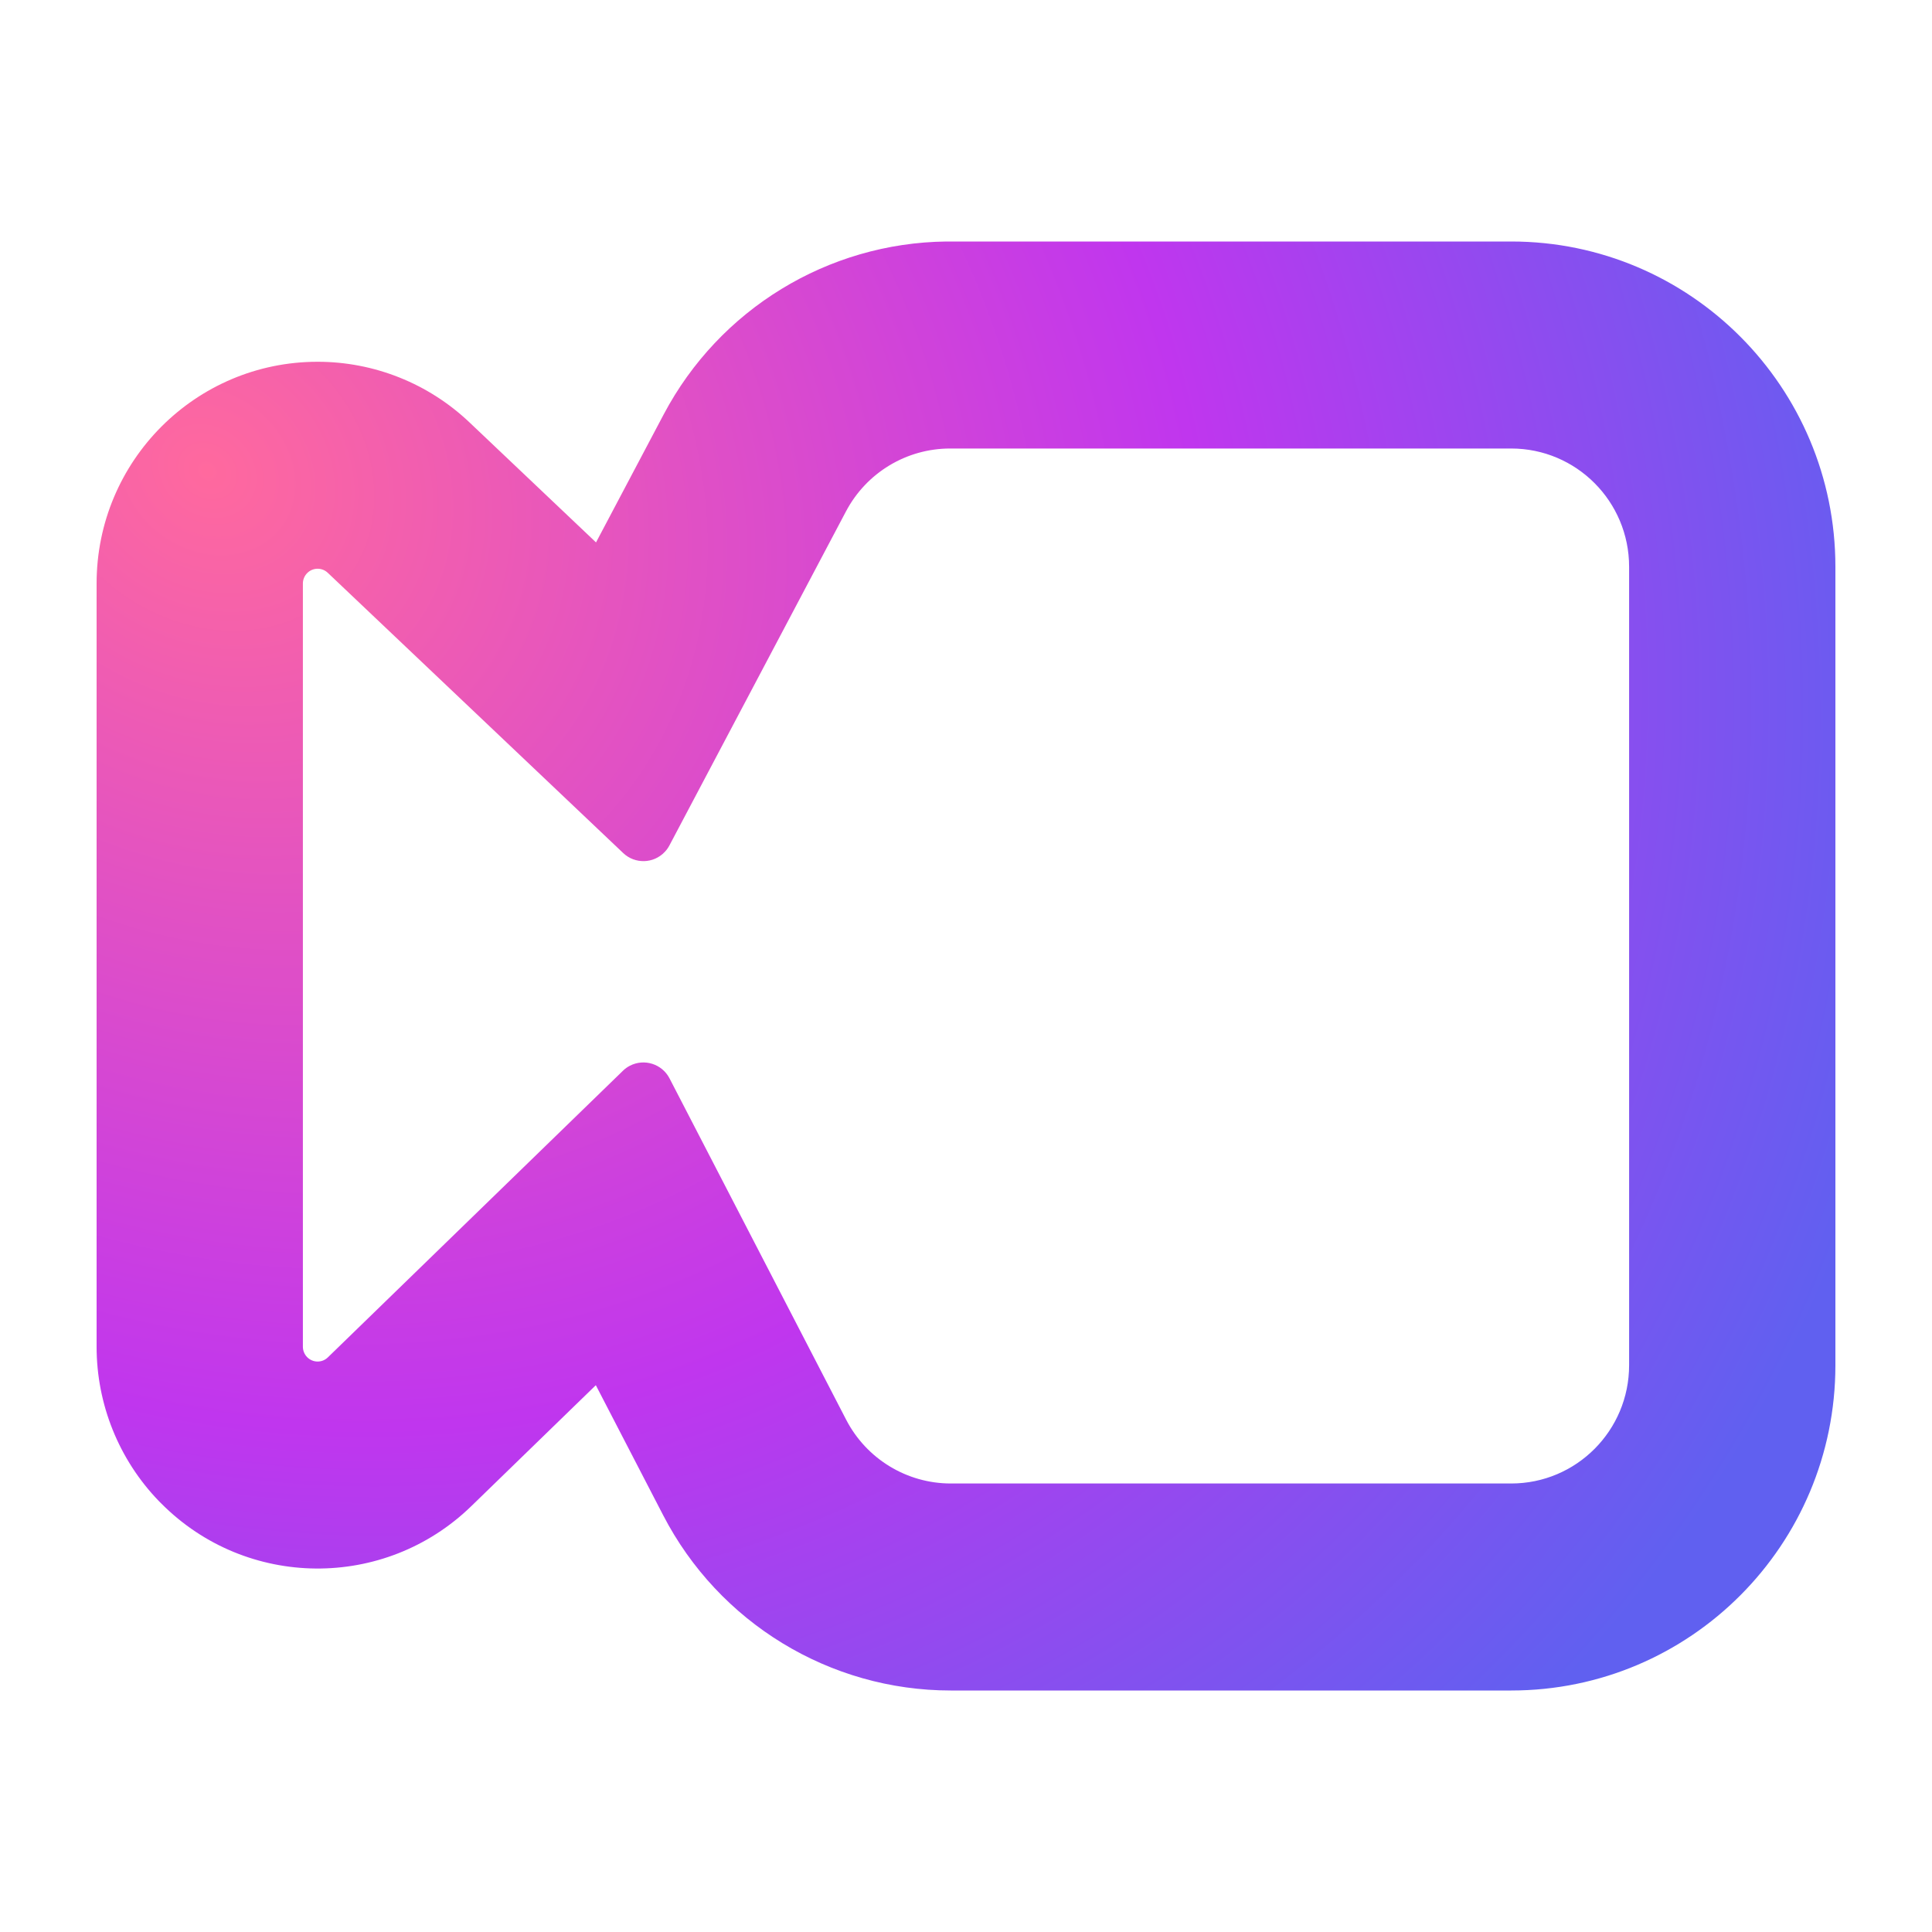 <svg width="40" height="40" viewBox="0 0 40 40" fill="none" xmlns="http://www.w3.org/2000/svg">
<path d="M19.671 5L19.593 5C17.139 5.029 14.893 6.4 13.741 8.58L12.34 11.23L9.72 8.745C8.871 7.939 7.746 7.49 6.576 7.49C4.049 7.49 2 9.545 2 12.081V27.883C2 29.075 2.462 30.221 3.288 31.077L3.342 31.131C5.104 32.9 7.962 32.928 9.759 31.182L12.336 28.679L13.729 31.369C14.883 33.6 17.18 35 19.685 35H31.288C34.995 35 38 31.985 38 28.265V11.735C38 8.015 34.995 5 31.288 5H19.671ZM31.288 9.286C32.636 9.286 33.729 10.382 33.729 11.735V28.265C33.729 29.618 32.636 30.714 31.288 30.714H19.685C18.774 30.714 17.939 30.205 17.519 29.394L13.862 22.327C13.707 22.027 13.338 21.91 13.039 22.066C12.987 22.093 12.938 22.128 12.896 22.17L6.788 28.103C6.667 28.221 6.474 28.217 6.357 28.096C6.302 28.039 6.271 27.962 6.271 27.883V12.081C6.271 11.912 6.408 11.775 6.576 11.775C6.654 11.775 6.729 11.805 6.786 11.859L12.902 17.661C13.147 17.894 13.533 17.883 13.764 17.637C13.802 17.597 13.834 17.552 13.86 17.503L17.515 10.588C17.938 9.787 18.767 9.286 19.671 9.286H31.288Z" fill="url(#paint0_radial)"/>
<defs>
<radialGradient id="paint0_radial" cx="0" cy="0" r="1" gradientUnits="userSpaceOnUse" gradientTransform="translate(4.5 10) rotate(37.333) scale(37.101 31.861)">
<stop stop-color="#FF699E"/>
<stop offset="0.58" stop-color="#C036EE"/>
<stop offset="1" stop-color="#6060F0"/>
</radialGradient>
</defs>
</svg>
